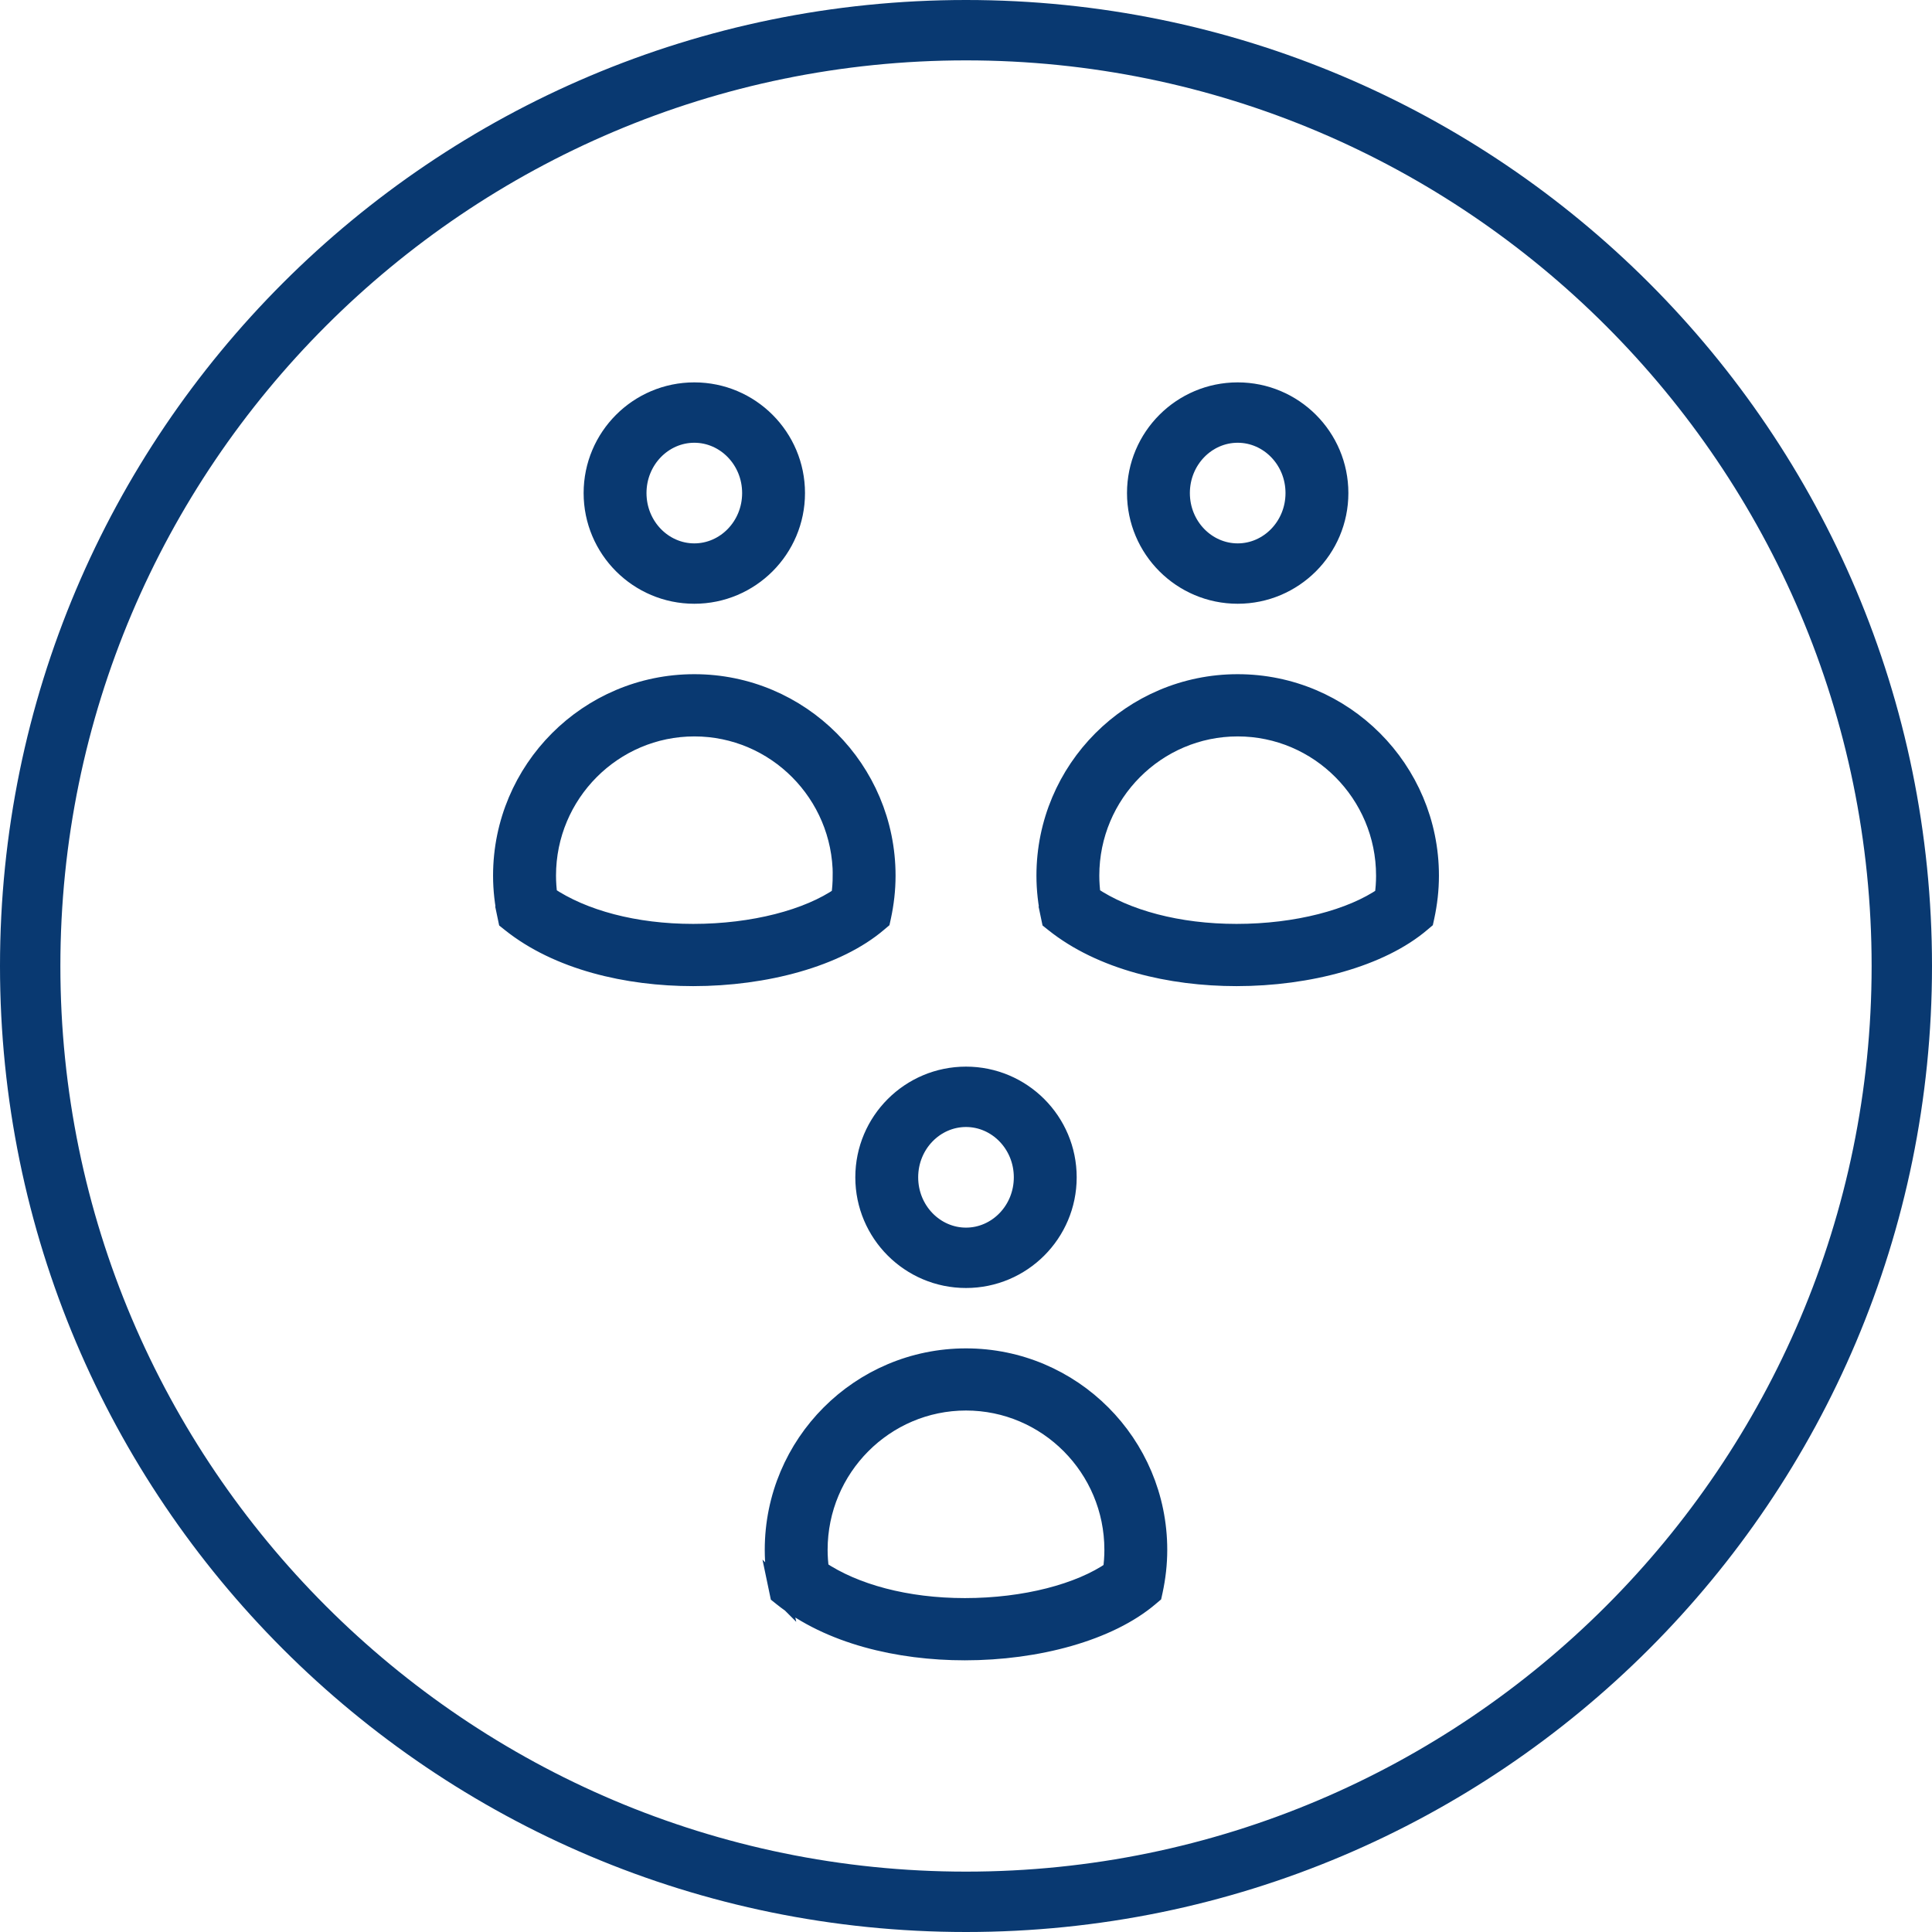 <svg width="24" height="24" fill="none">
  <path fill="#093971" stroke="#093971" stroke-width=".25" d="M12 15.875c.69 0 1.25-.56 1.25-1.25 0-.69-.56-1.25-1.25-1.25-.69 0-1.25.56-1.25 1.25 0 .69.56 1.25 1.25 1.25zm0-2c.392 0 .719.332.719.75s-.327.75-.719.75-.719-.332-.719-.75.327-.75.719-.75zM9.68 19.759l.009.043.035.028c.586.469 1.44.67 2.262.67.892 0 1.785-.238 2.293-.673l.032-.027.009-.041c.035-.163.055-.332.055-.506 0-1.313-1.063-2.378-2.375-2.378s-2.375 1.065-2.375 2.378c0 .174.02.343.055.506zm4.164-.506c0 .086-.006.173-.019.261-.405.282-1.09.463-1.839.463-.727 0-1.375-.174-1.812-.469-.012-.086-.018-.172-.018-.256 0-1.023.828-1.855 1.844-1.855 1.016 0 1.844.831 1.844 1.855zM8.625 7.375c.69 0 1.25-.56 1.25-1.25 0-.69-.56-1.25-1.25-1.25-.69 0-1.25.56-1.25 1.25 0 .69.56 1.25 1.25 1.25zm0-2c.392 0 .719.332.719.75s-.327.75-.719.75c-.392 0-.719-.332-.719-.75s.327-.75.719-.75zM6.305 11.384l.009.043.035.028c.586.469 1.44.67 2.262.67.892 0 1.785-.238 2.293-.673l.032-.027.009-.041c.035-.163.055-.332.055-.506C11 9.565 9.937 8.5 8.625 8.5S6.25 9.565 6.25 10.878c0 .174.02.343.055.506zm4.164-.506c0 .086-.006.173-.019.261-.405.282-1.09.463-1.839.463-.727 0-1.375-.174-1.811-.469-.012-.086-.018-.172-.018-.256 0-1.023.828-1.854 1.844-1.854 1.016 0 1.844.831 1.844 1.854zM13.055 11.384l.009.043.035.028c.586.469 1.44.67 2.262.67.892 0 1.785-.238 2.293-.673l.032-.027.009-.041c.035-.163.055-.332.055-.506 0-1.313-1.063-2.378-2.375-2.378S13 9.565 13 10.878c0 .174.02.343.055.506zm4.164-.506c0 .086-.006.173-.019.261-.405.282-1.09.463-1.839.463-.727 0-1.375-.174-1.812-.469-.012-.086-.018-.172-.018-.256 0-1.023.828-1.854 1.844-1.854 1.016 0 1.844.831 1.844 1.854zM15.375 7.375c.69 0 1.25-.56 1.25-1.25 0-.69-.56-1.25-1.25-1.25-.69 0-1.25.56-1.25 1.25 0 .69.56 1.25 1.25 1.25zm0-2c.392 0 .719.332.719.75s-.327.75-.719.75-.719-.332-.719-.75.327-.75.719-.75z"/>
  <path fill="#093971" d="M12 0C5.373 0 0 5.373 0 12c0 6.627 5.373 12 12 12 6.627 0 12-5.373 12-12 0-6.627-5.373-12-12-12zm0 23.25C5.797 23.25.75 18.203.75 12 .75 5.797 5.797.75 12 .75 18.203.75 23.25 5.797 23.25 12c0 6.203-5.047 11.25-11.25 11.25z"/>
</svg>
